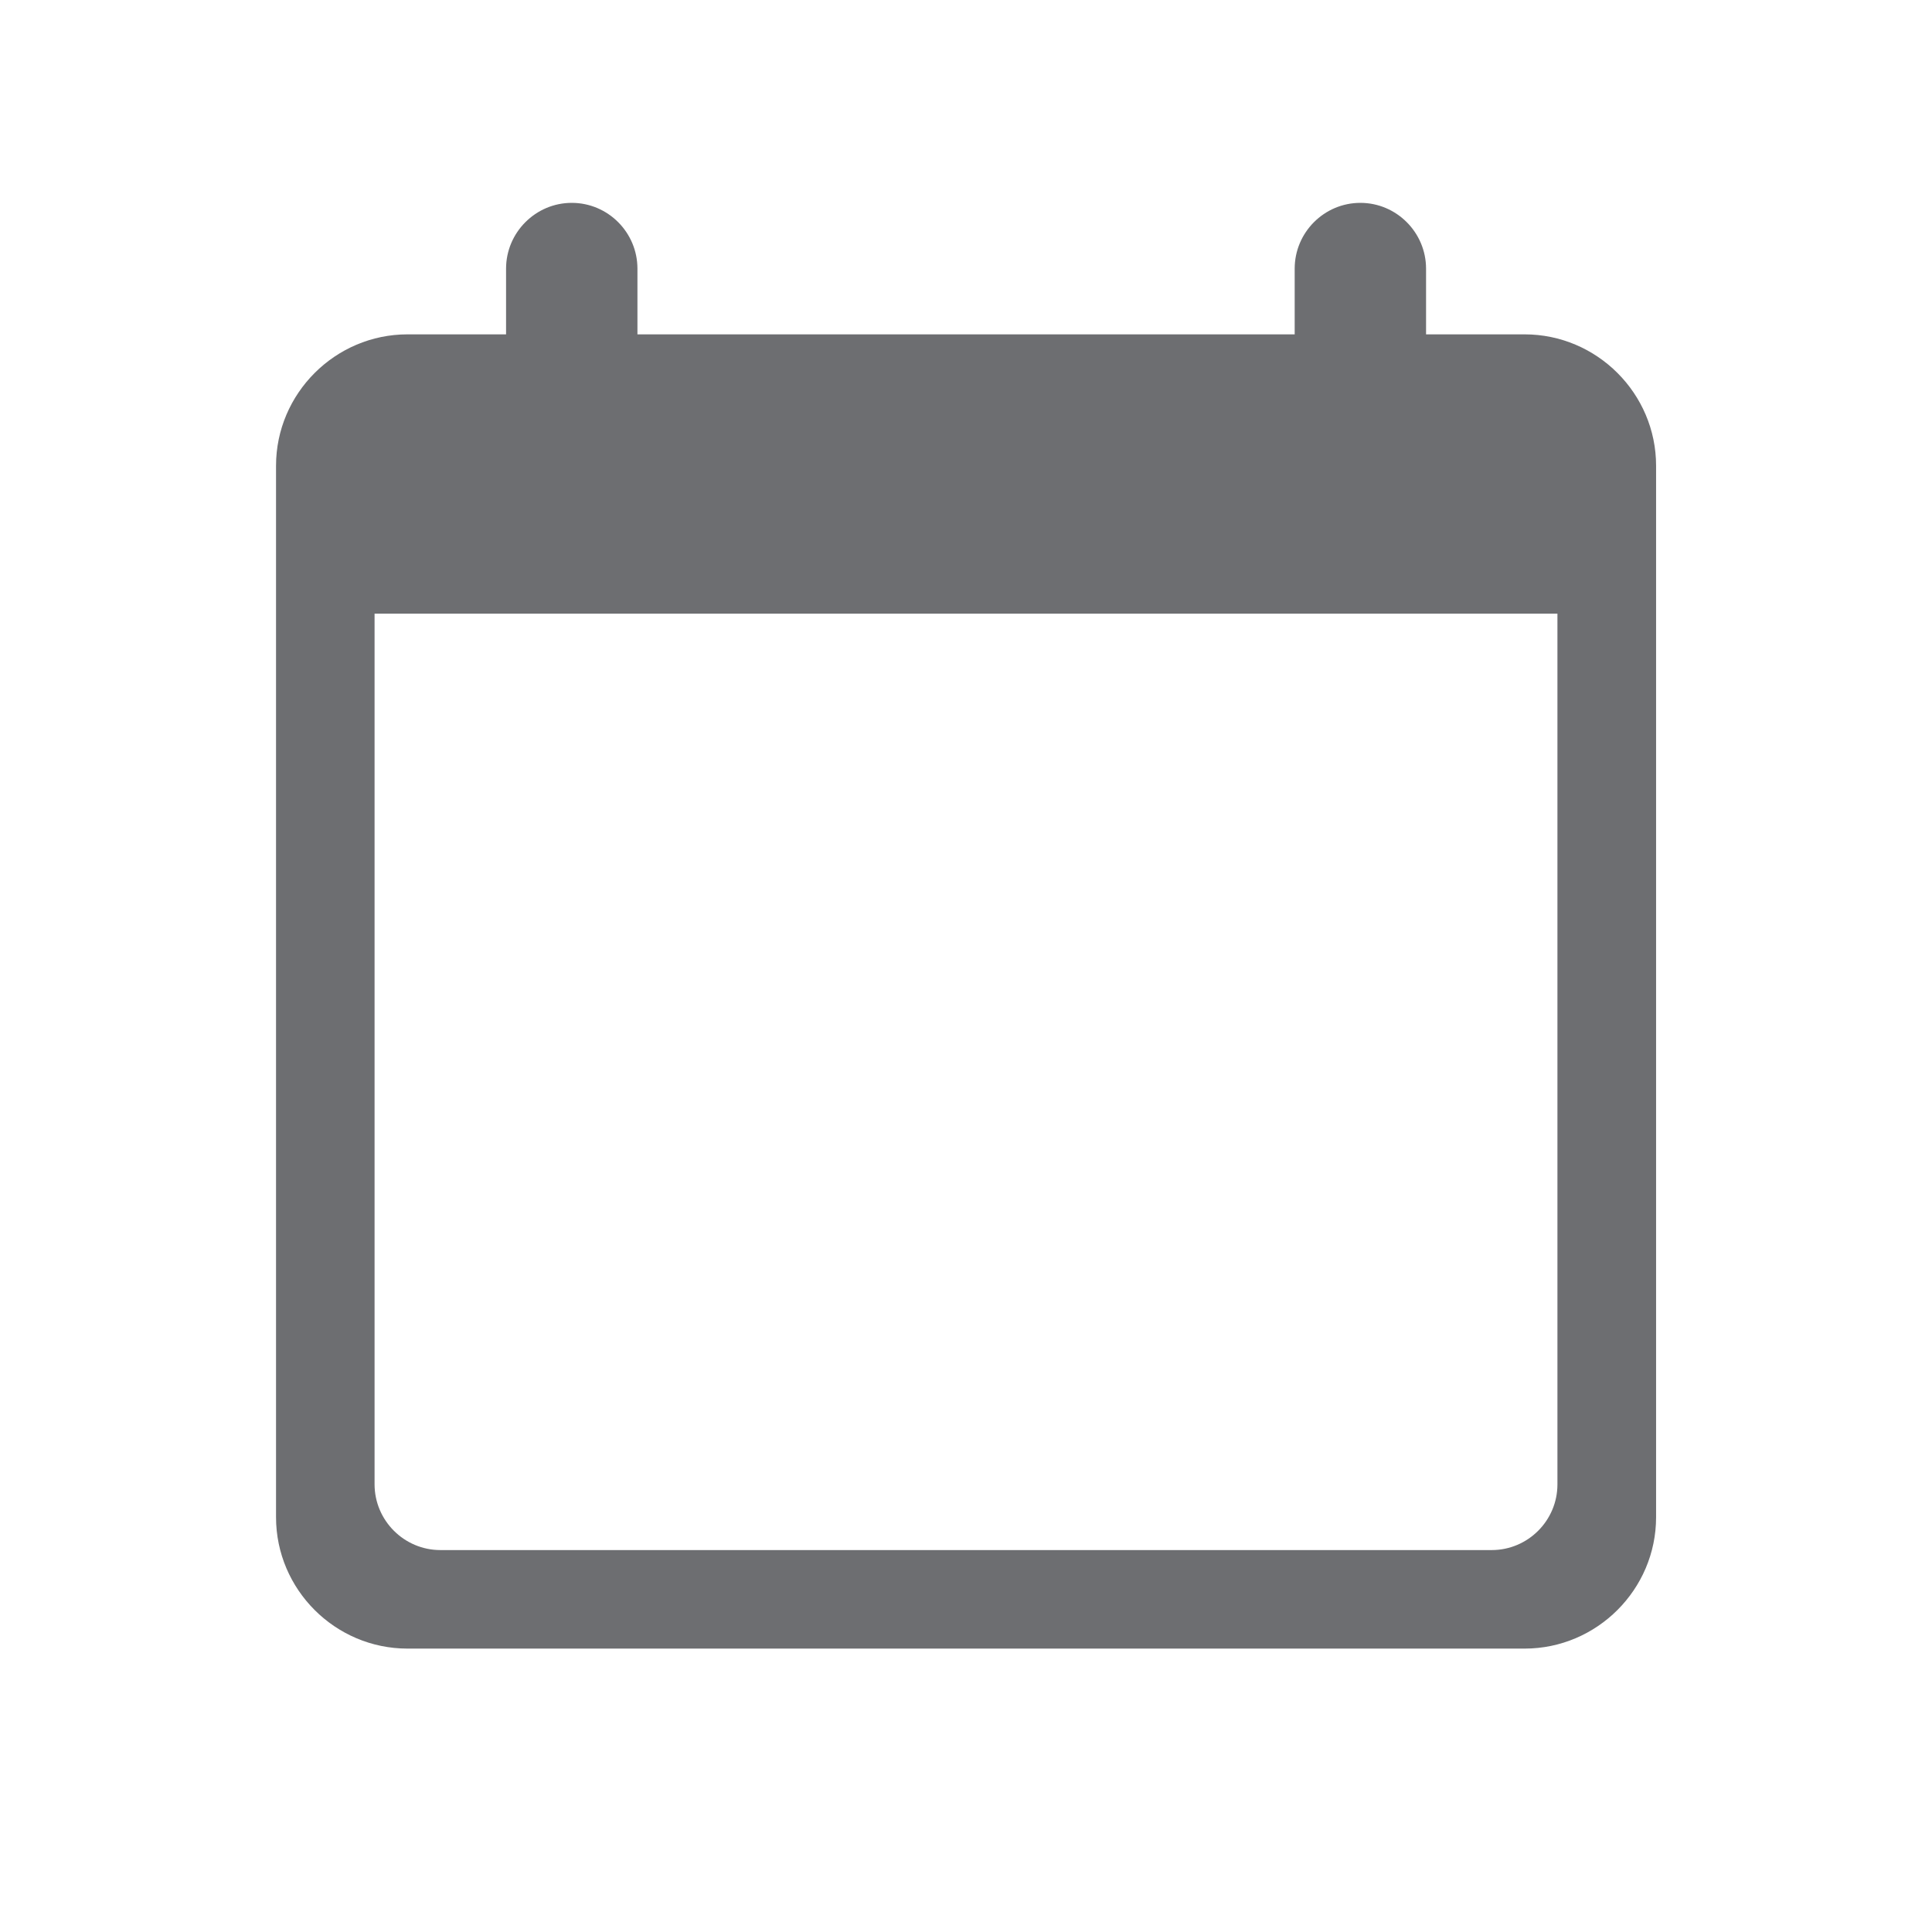 <svg xmlns="http://www.w3.org/2000/svg" width="16" height="16" fill="none" viewBox="0 0 16 16">
    <path fill="#6D6E71" fill-rule="evenodd" d="M11.81 2.769h.816c.599 0 1.089.49 1.089 1.088v8.708c0 .598-.49 1.088-1.089 1.088H3.375c-.6 0-1.089-.49-1.089-1.088V3.857c0-.598.49-1.088 1.089-1.088h.816v-.544c0-.3.245-.545.544-.545.3 0 .544.245.544.545v.544h5.443v-.544c0-.3.244-.545.544-.545.299 0 .544.245.544.545v.544zM3.647 12.837h8.707c.3 0 .544-.245.544-.544V5.082H3.102v7.21c0 .3.245.545.545.545z" clip-rule="evenodd"/>
</svg>
